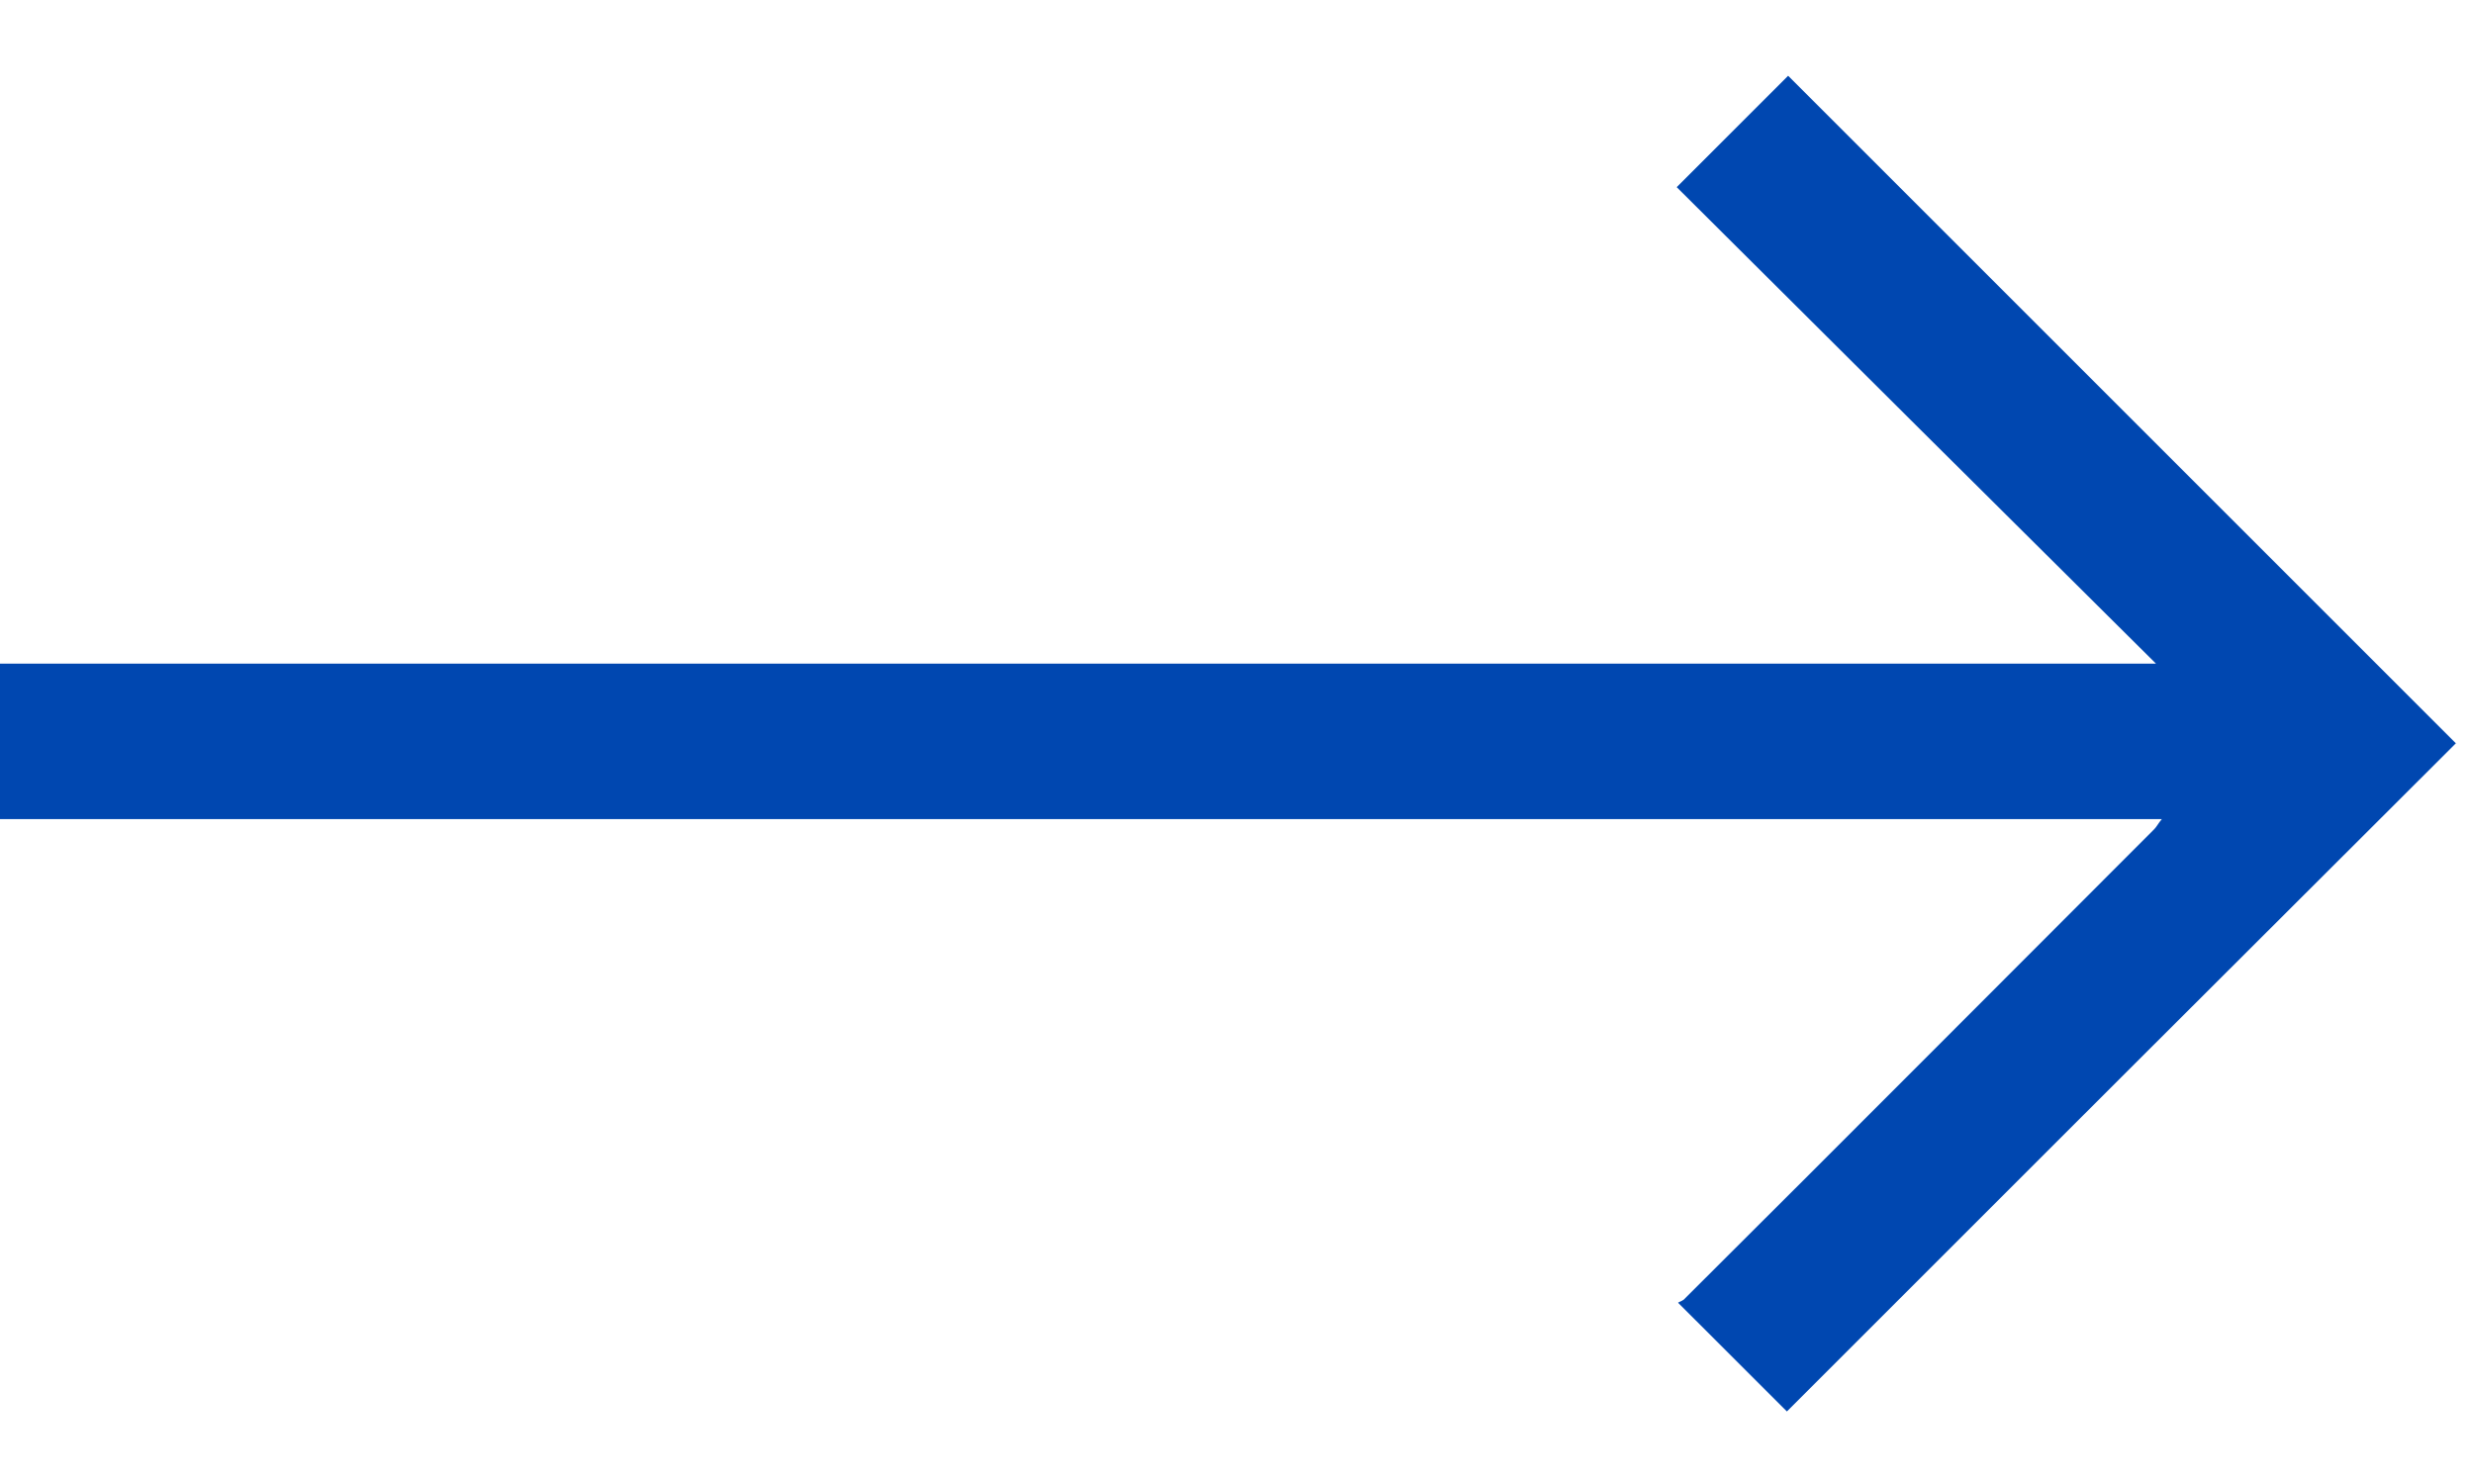 <svg width="30" height="18" viewBox="0 0 30 18" fill="none" xmlns="http://www.w3.org/2000/svg">
<path d="M0 8.05C8.702 8.05 17.411 8.05 26.144 8.05C24.189 6.11 22.256 4.186 20.332 2.27C20.788 1.814 21.244 1.359 21.683 0.919C24.369 3.605 27.071 6.306 29.78 9.016C27.078 11.71 24.369 14.419 21.668 17.12C21.236 16.689 20.804 16.257 20.348 15.801C20.372 15.785 20.411 15.778 20.435 15.746C22.335 13.854 24.228 11.953 26.12 10.06C26.152 10.029 26.168 9.99 26.215 9.935C17.458 9.935 8.733 9.935 0 9.935C0 9.306 0 8.678 0 8.05Z" fill="#0047B0"/>
</svg>
